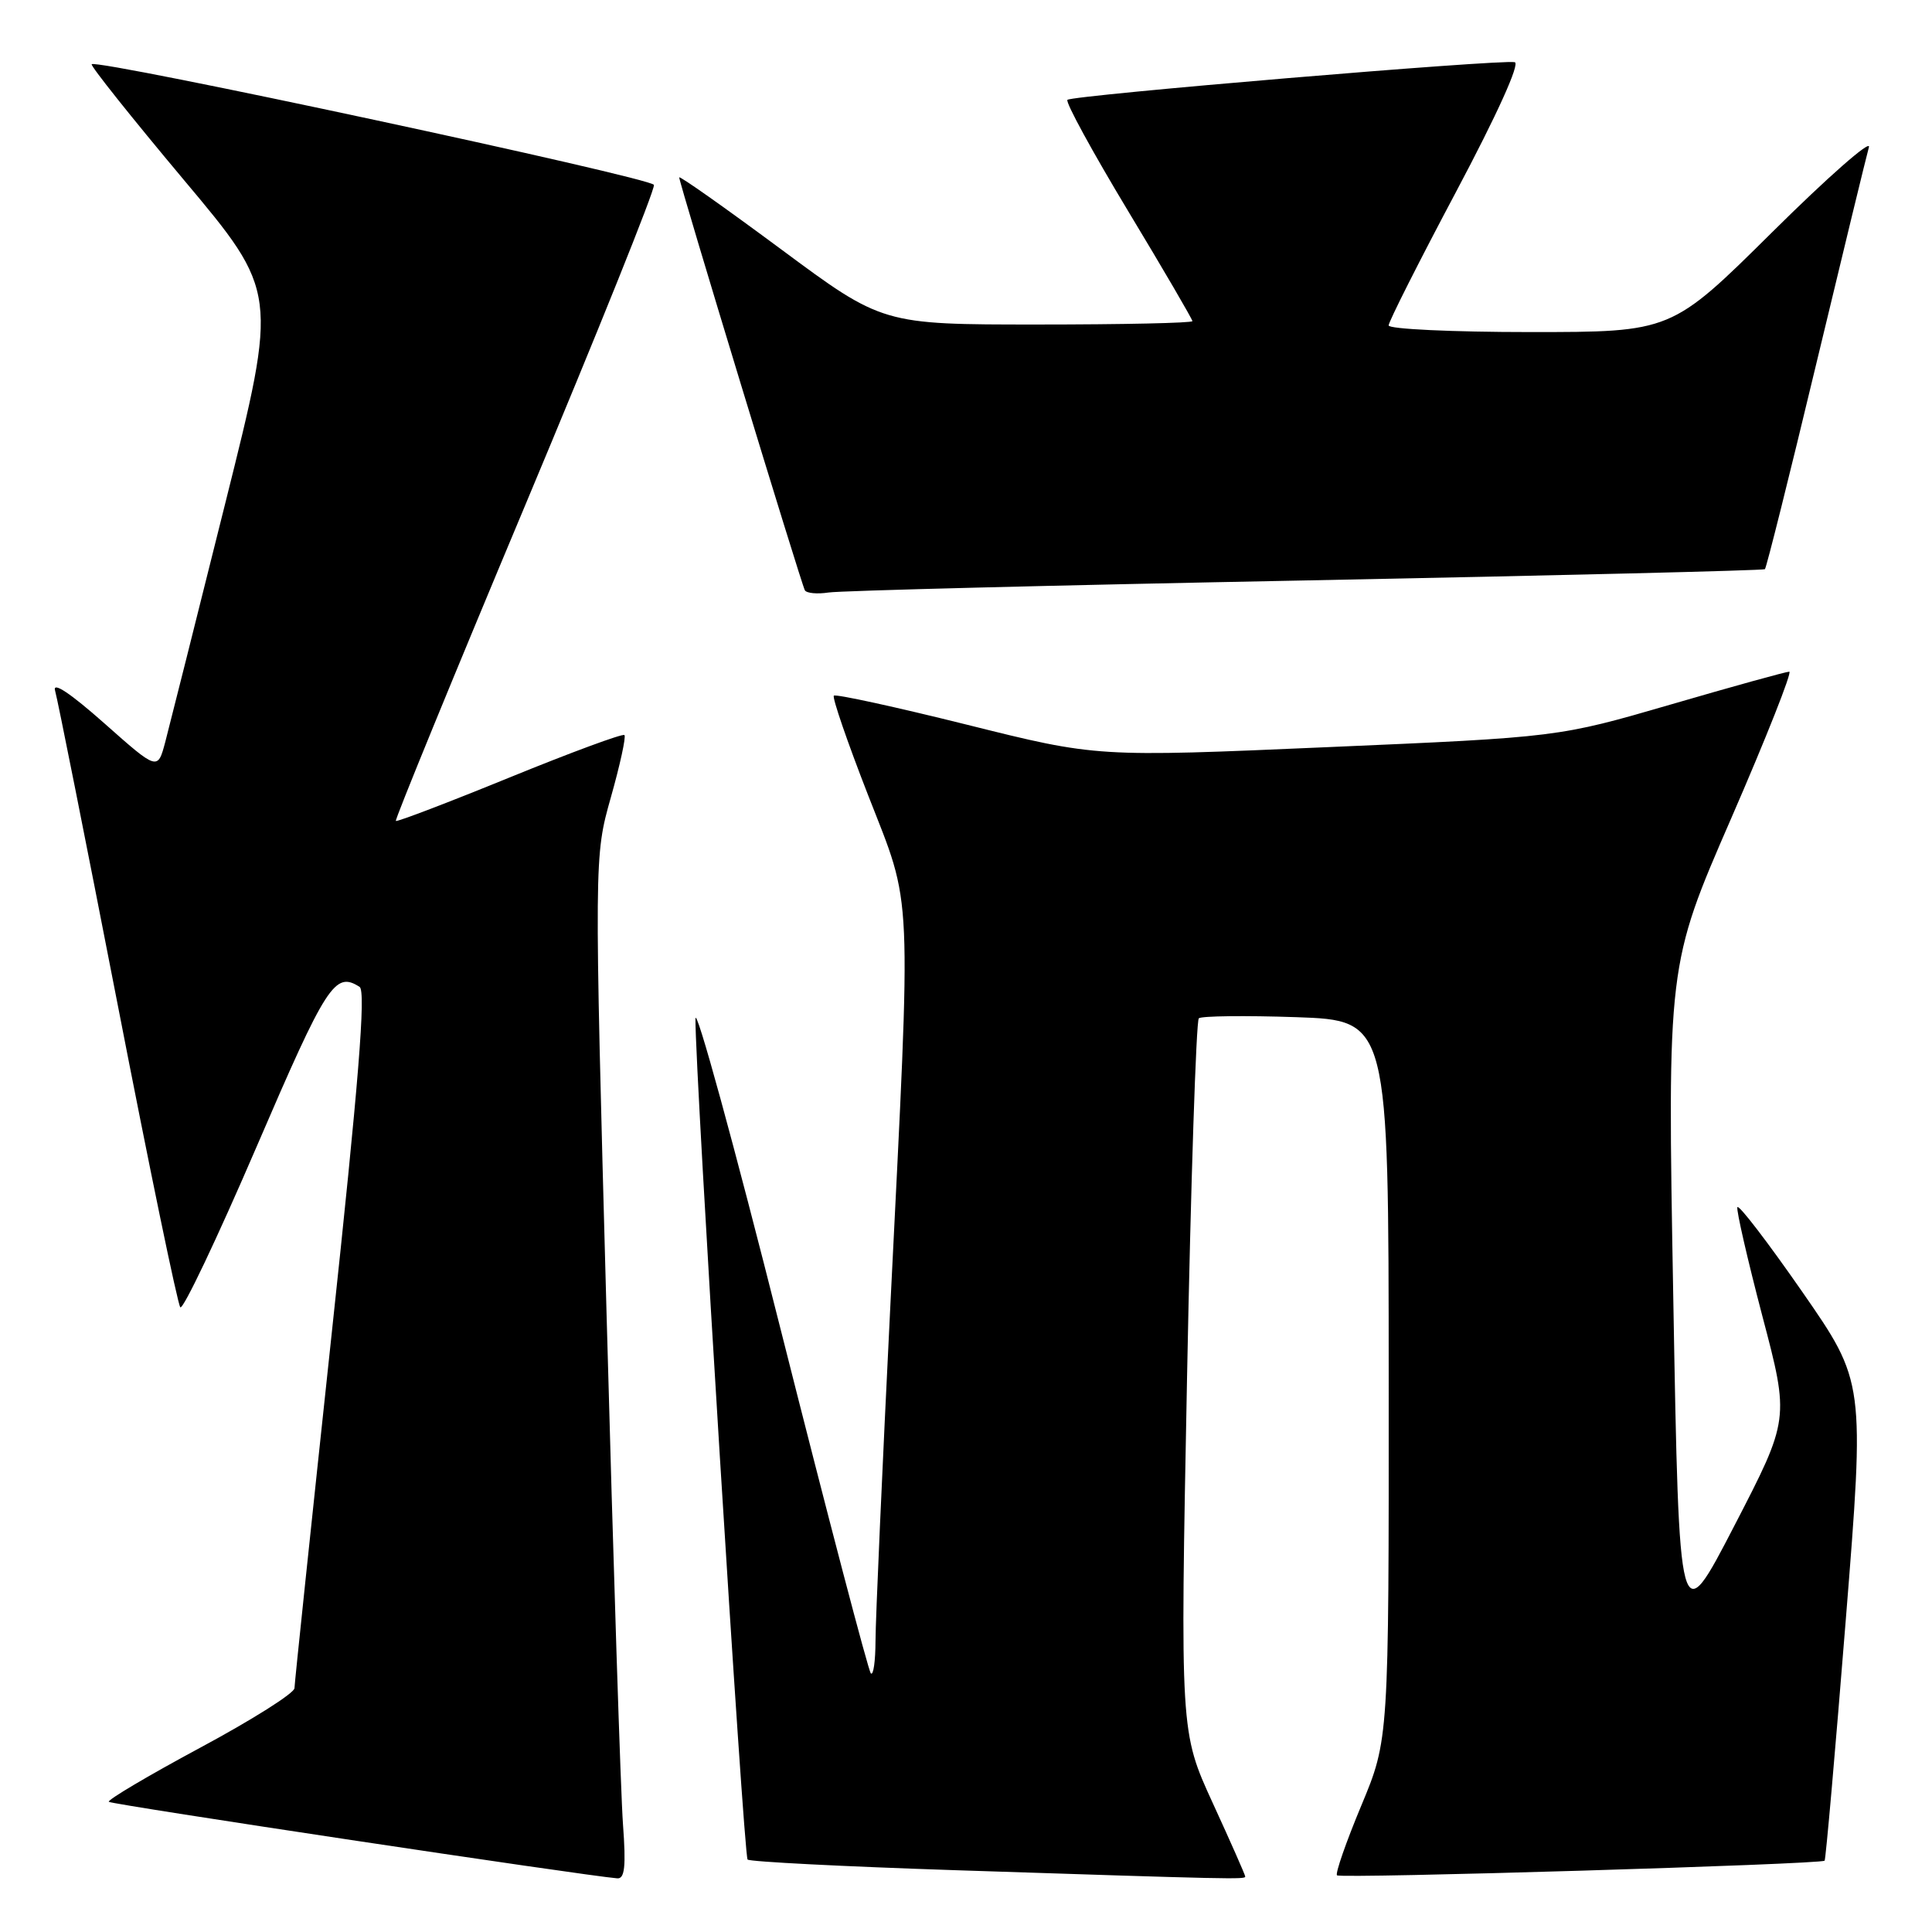 <?xml version="1.0" encoding="UTF-8" standalone="no"?>
<!DOCTYPE svg PUBLIC "-//W3C//DTD SVG 1.1//EN" "http://www.w3.org/Graphics/SVG/1.1/DTD/svg11.dtd" >
<svg xmlns="http://www.w3.org/2000/svg" xmlns:xlink="http://www.w3.org/1999/xlink" version="1.1" viewBox="0 0 256 256">
 <g >
 <path fill="currentColor"
d=" M 82.55 241.75 C 82.25 237.76 81.27 207.28 80.37 174.00 C 78.73 113.50 78.73 113.50 80.94 105.66 C 82.16 101.35 82.97 97.63 82.74 97.40 C 82.51 97.17 75.66 99.70 67.52 103.02 C 59.39 106.34 52.60 108.93 52.45 108.78 C 52.30 108.63 60.00 89.83 69.57 67.00 C 79.14 44.17 86.83 25.05 86.65 24.50 C 86.35 23.55 12.89 7.78 12.15 8.51 C 11.96 8.71 17.44 15.58 24.32 23.79 C 36.84 38.71 36.84 38.71 29.87 66.60 C 26.04 81.95 22.45 96.21 21.90 98.31 C 20.89 102.11 20.89 102.11 13.81 95.83 C 9.29 91.83 6.93 90.26 7.30 91.52 C 7.62 92.61 11.34 111.28 15.57 133.00 C 19.79 154.72 23.54 172.82 23.89 173.22 C 24.25 173.61 28.79 164.05 33.99 151.97 C 43.29 130.36 44.37 128.67 47.65 130.77 C 48.50 131.31 47.53 143.40 43.92 177.00 C 41.24 202.03 39.03 223.04 39.02 223.69 C 39.01 224.35 33.37 227.91 26.49 231.60 C 19.61 235.30 14.18 238.52 14.42 238.75 C 14.77 239.11 77.27 248.51 81.79 248.89 C 82.78 248.97 82.96 247.32 82.55 241.75 Z  M 165.00 248.65 C 165.00 248.45 163.06 244.06 160.69 238.90 C 156.38 229.50 156.38 229.50 157.29 182.50 C 157.79 156.65 158.50 135.24 158.85 134.93 C 159.21 134.62 165.01 134.55 171.75 134.78 C 184.00 135.21 184.00 135.21 184.01 182.86 C 184.03 230.50 184.03 230.50 180.37 239.27 C 178.36 244.09 176.91 248.25 177.16 248.49 C 177.62 248.95 241.27 247.04 241.77 246.55 C 241.92 246.41 243.18 232.08 244.57 214.70 C 247.10 183.12 247.10 183.12 238.80 171.16 C 234.23 164.58 230.37 159.54 230.21 159.96 C 230.06 160.37 231.55 166.86 233.52 174.38 C 237.12 188.04 237.12 188.04 229.81 202.17 C 222.50 216.30 222.50 216.30 221.72 172.09 C 220.93 127.88 220.93 127.88 229.39 108.44 C 234.04 97.75 237.50 89.00 237.09 89.00 C 236.67 89.00 229.62 90.95 221.42 93.34 C 206.50 97.68 206.50 97.68 175.93 99.00 C 145.35 100.33 145.35 100.33 128.14 96.03 C 118.67 93.67 110.73 91.94 110.49 92.18 C 110.25 92.42 112.29 98.35 115.03 105.37 C 120.96 120.58 120.78 116.47 118.00 172.50 C 116.91 194.50 116.01 214.71 116.01 217.42 C 116.00 220.12 115.73 222.06 115.39 221.73 C 115.06 221.39 109.70 200.95 103.48 176.31 C 97.27 151.66 92.17 133.07 92.15 135.00 C 92.09 141.87 98.54 245.88 99.06 246.40 C 99.36 246.69 111.72 247.32 126.55 247.81 C 163.49 249.02 165.00 249.05 165.00 248.65 Z  M 173.00 76.91 C 206.28 76.26 233.66 75.59 233.86 75.42 C 234.05 75.26 237.11 63.05 240.64 48.31 C 244.18 33.56 247.33 20.60 247.64 19.50 C 247.95 18.40 242.19 23.46 234.84 30.75 C 221.47 44.00 221.47 44.00 202.74 44.00 C 192.43 44.00 184.00 43.60 184.00 43.12 C 184.00 42.64 188.03 34.65 192.96 25.37 C 198.38 15.16 201.44 8.40 200.71 8.24 C 198.87 7.84 142.04 12.62 141.44 13.23 C 141.15 13.52 144.76 20.13 149.46 27.93 C 154.16 35.72 158.00 42.31 158.00 42.55 C 158.00 42.80 148.76 43.00 137.47 43.00 C 116.94 43.00 116.94 43.00 103.47 33.01 C 96.06 27.52 90.00 23.24 90.00 23.51 C 90.00 24.27 106.18 77.41 106.65 78.22 C 106.89 78.61 108.30 78.74 109.79 78.51 C 111.28 78.27 139.72 77.55 173.00 76.91 Z "/>
</g>
</svg>
